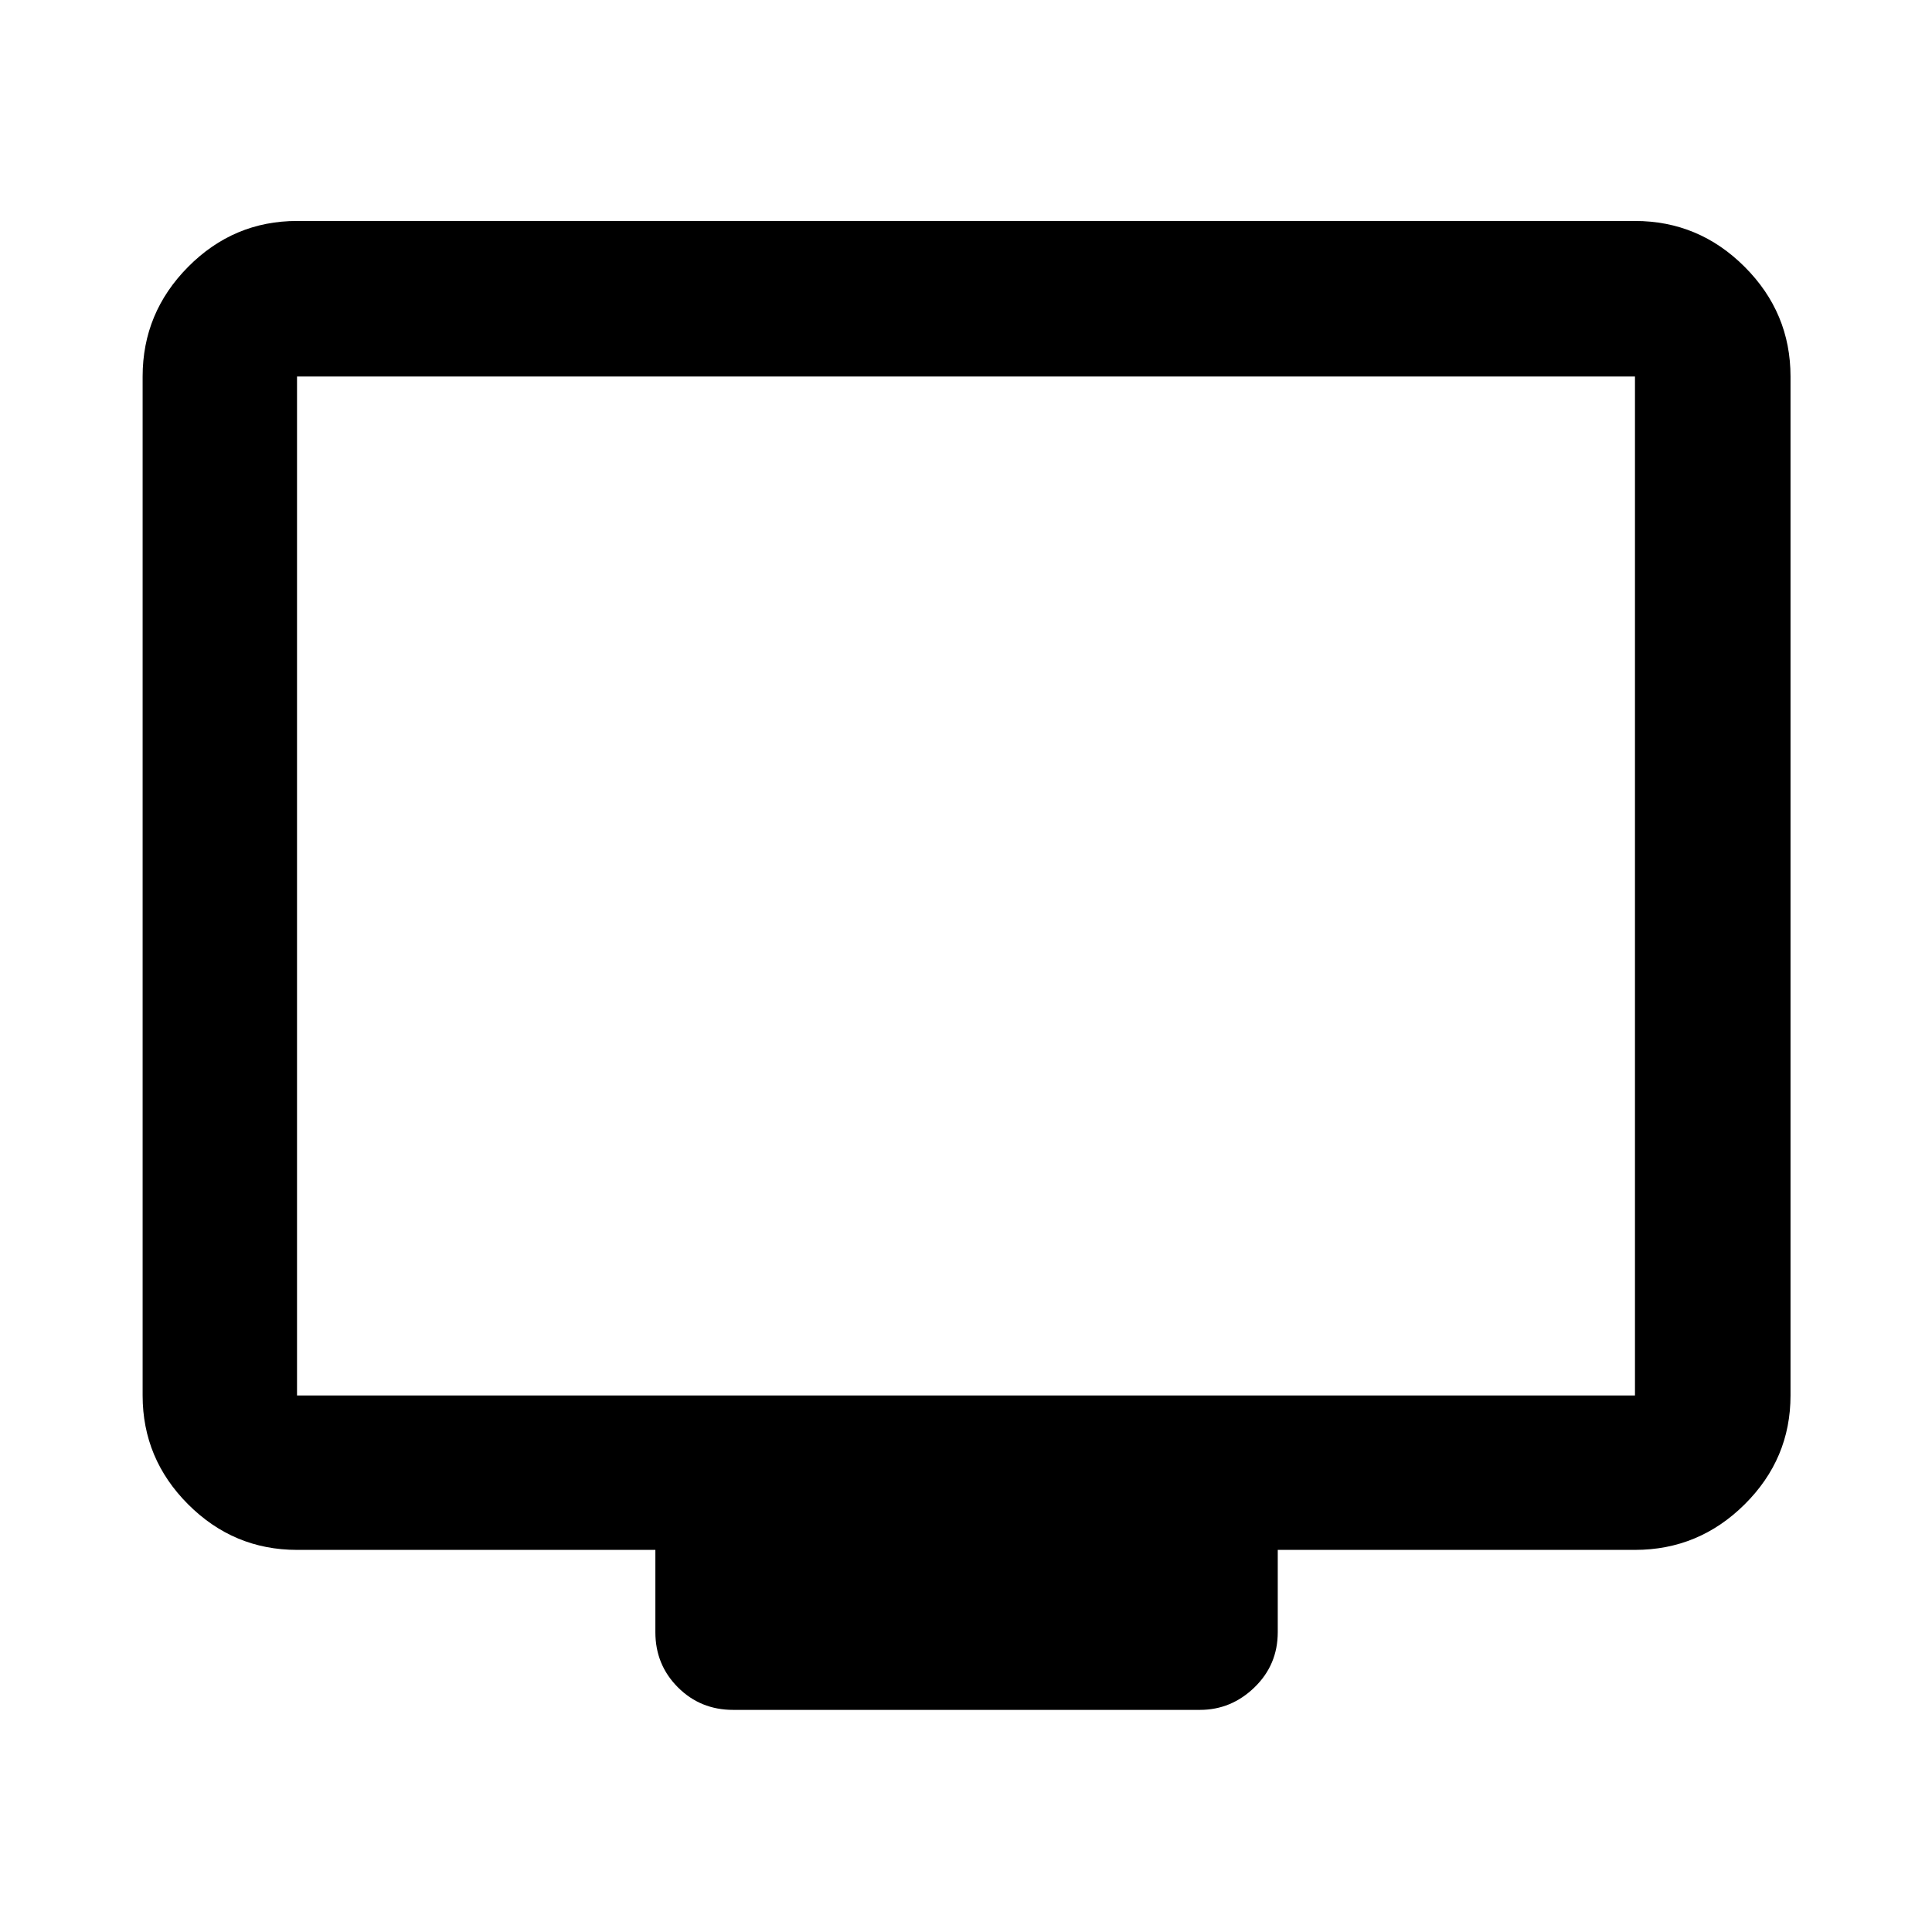 <svg xmlns="http://www.w3.org/2000/svg" height="48" viewBox="0 -960 960 960" width="48"><path d="M147.59-189.87q-31.48 0-54.1-22.62t-22.62-54.1v-506.32q0-31.71 22.62-54.5t54.1-22.79h664.82q31.71 0 54.5 22.79t22.79 54.5v506.32q0 31.48-22.79 54.1t-54.5 22.62h-177.5v40.89q0 16.21-11.55 27.41-11.56 11.2-27.12 11.2H364.26q-16.21 0-27.41-11.2t-11.2-27.41v-40.89H147.59Zm0-76.72h664.82v-506.32H147.59v506.32Zm0 0v-506.32 506.32Z"/></svg>